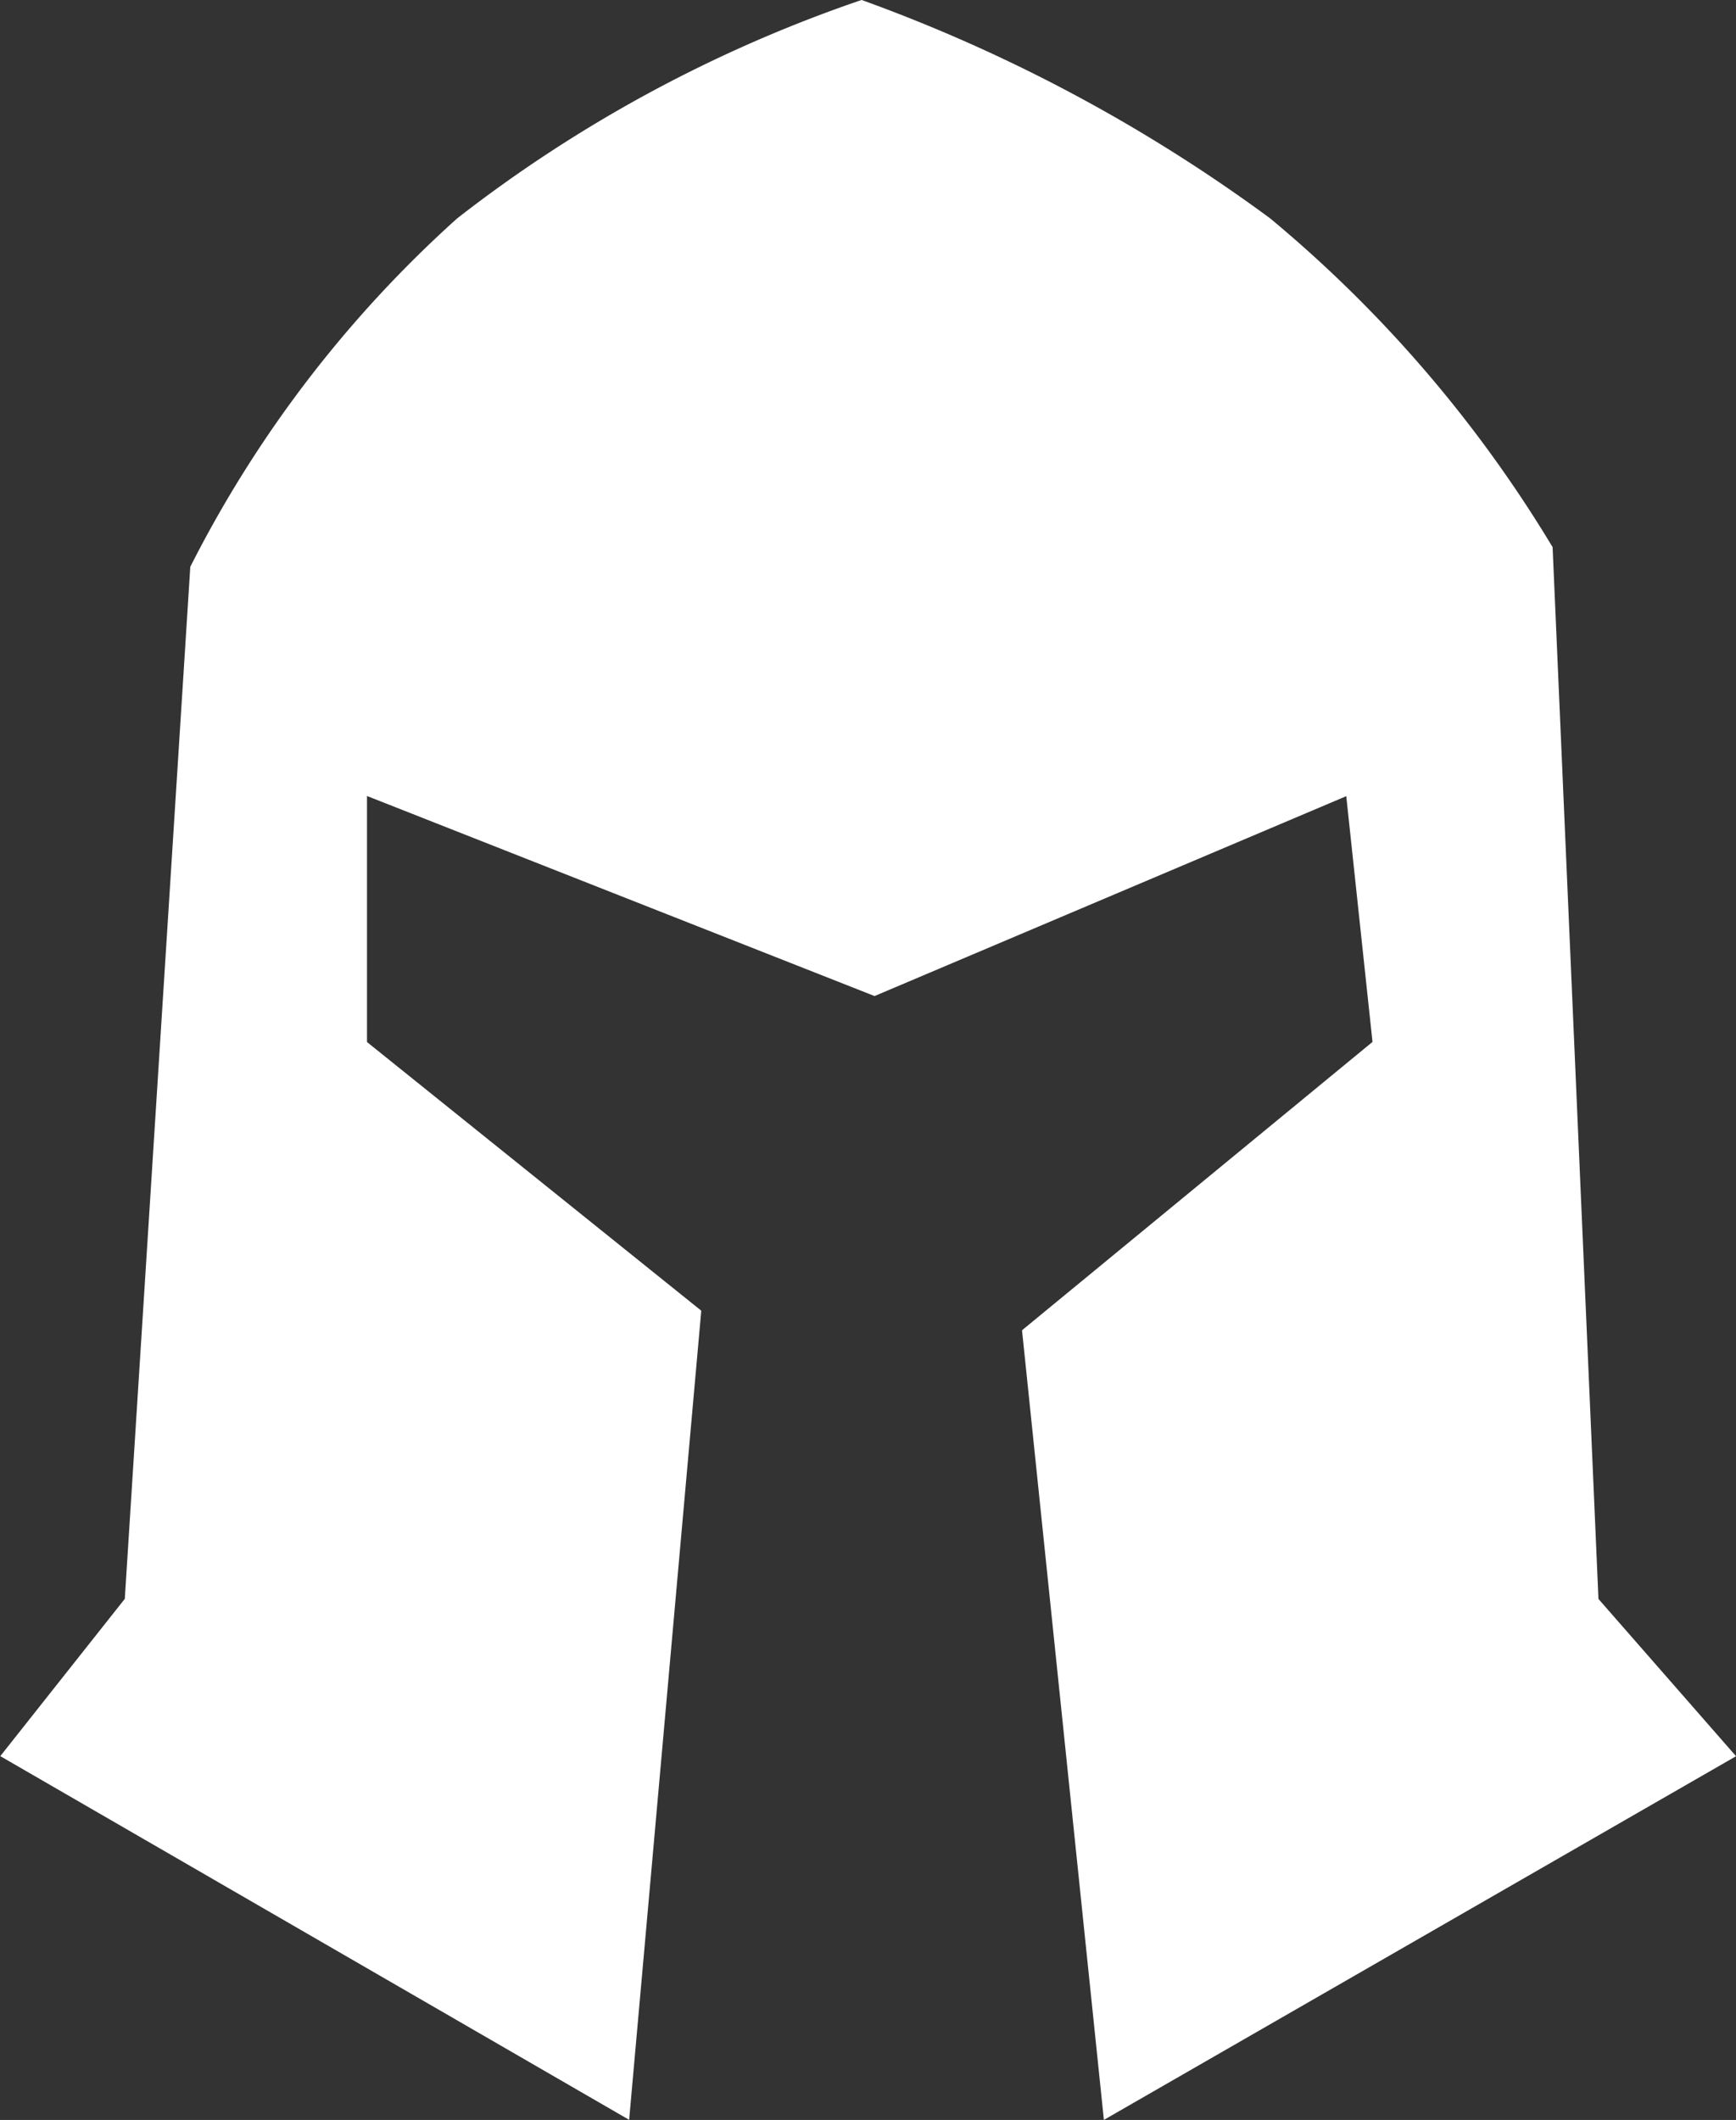 <svg xmlns="http://www.w3.org/2000/svg" width="42.066" height="51.353" viewBox="0 0 42.066 51.353">
  <rect x="0" y="0" width="42.066" height="51.353" fill="#333333" stroke="none"/>
  <path id="Path_84" data-name="Path 84" d="M9493.547,491.446l11.43-4.842.636,5.953-8.493,6.985,1.984,19.128,15.318-8.81-3.334-3.81-1.111-25.478a31.349,31.349,0,0,0-6.844-7.964,39,39,0,0,0-9.9-5.291,33.571,33.571,0,0,0-9.8,5.291,28.871,28.871,0,0,0-6.467,8.44l-1.587,25-3.017,3.81,15.238,8.81,1.748-19.6-8.1-6.508V486.6Z" transform="translate(-9472.355 -467.318)" fill="#fff"/>
</svg>

